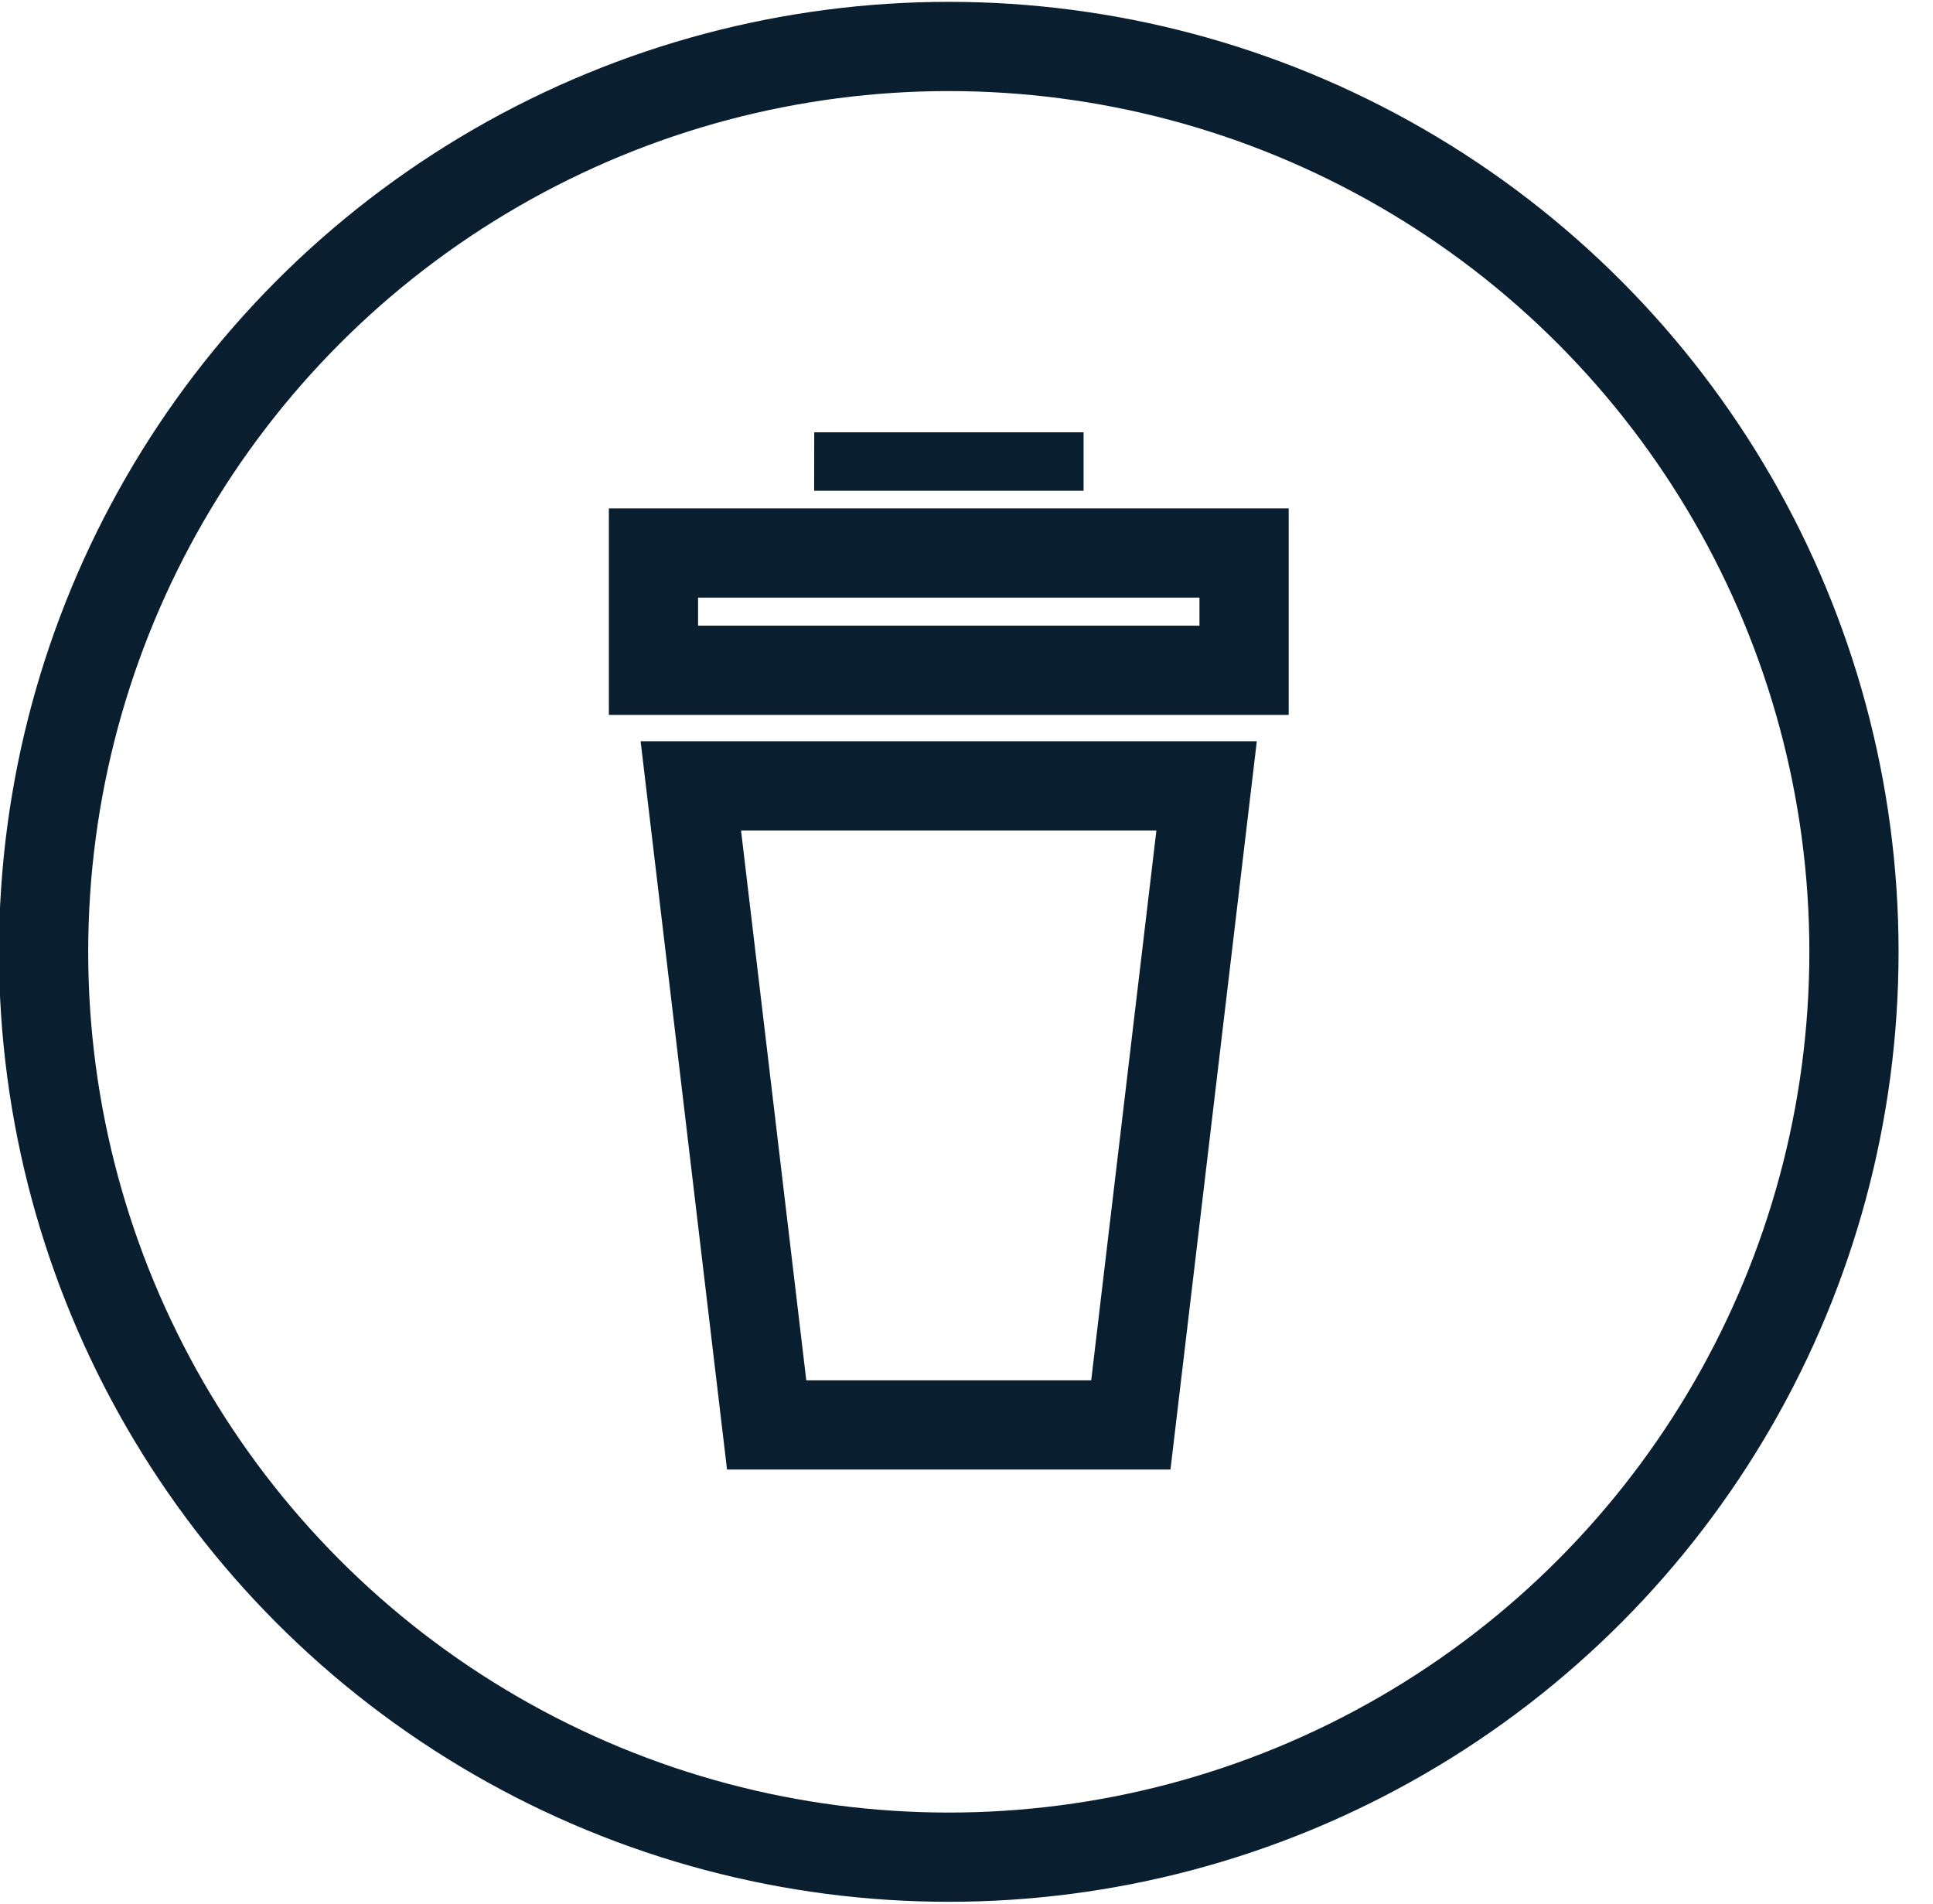 <svg width="65" height="64" xmlns="http://www.w3.org/2000/svg">
  <title>Trash and Recycling</title>
  <g transform="translate(1 1)" fill="none" fill-rule="evenodd">
    <ellipse class="svg-stroke-hover" stroke="#091F2F" stroke-width="3" cx="30.904" cy="31" rx="30.438" ry="30.438"/>
    <path class="svg-stroke-hover" stroke="#091F2F" stroke-width="3" d="M20.974 17.592h19.86v3.943h-19.86z"/>
    <path class="svg-fill-hover" fill="#091F2F" fill-rule="nonzero" d="M26.38 13.534h9.057V15.5h-9.06"/>
    <path class="svg-stroke-hover" stroke="#091F2F" stroke-width="3" d="M37.026 46.906H24.78L22.23 25.42h17.344z"/>
  </g>
</svg>
